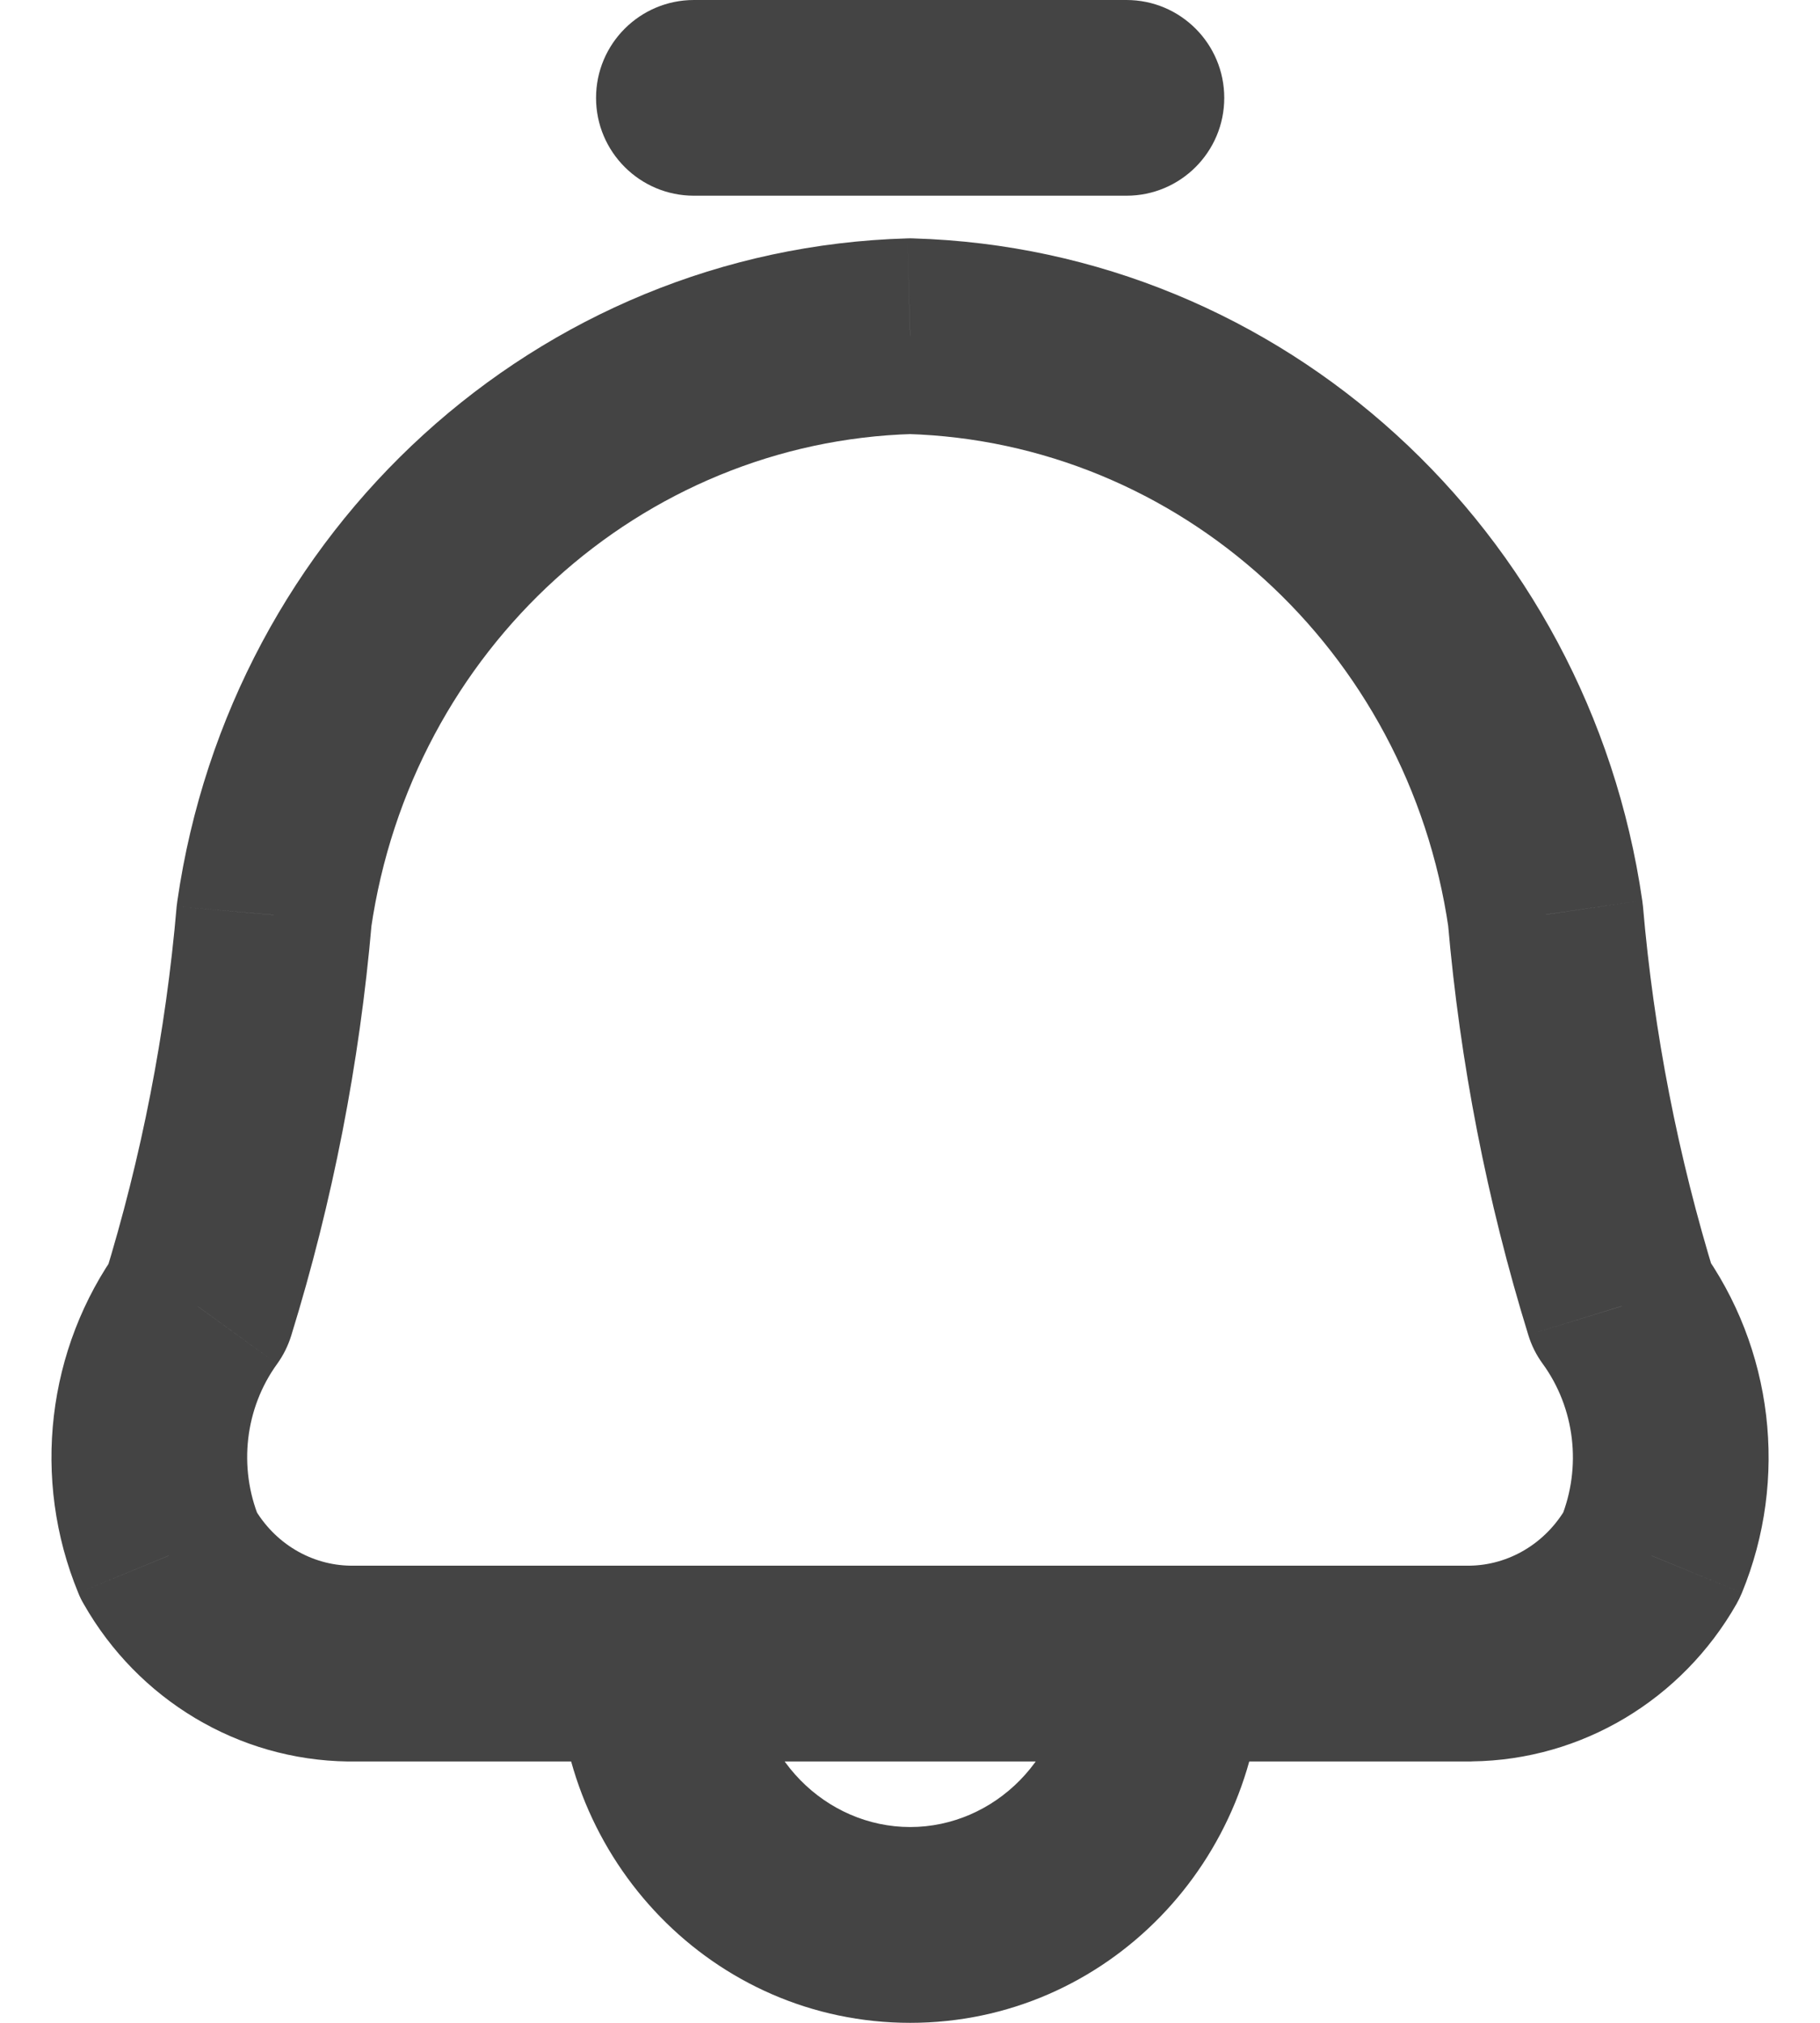 <svg width="18" height="20" viewBox="0 0 18 20" fill="none" xmlns="http://www.w3.org/2000/svg">
<path d="M6.863 0C6.329 0 5.895 0.433 5.895 0.968C5.895 1.502 6.329 1.935 6.863 1.935V0ZM11.141 1.935C11.675 1.935 12.108 1.502 12.108 0.968C12.108 0.433 11.675 0 11.141 0V1.935ZM7.454 16.452C7.454 15.917 7.02 15.484 6.486 15.484C5.951 15.484 5.518 15.917 5.518 16.452H7.454ZM12.486 16.452C12.486 15.917 12.053 15.484 11.518 15.484C10.984 15.484 10.55 15.917 10.55 16.452H12.486ZM9.002 3.324L9.03 2.357C9.012 2.356 8.993 2.356 8.974 2.357L9.002 3.324ZM15.285 9.043L16.249 8.959C16.247 8.941 16.245 8.922 16.242 8.903L15.285 9.043ZM16.04 12.914L15.115 13.199C15.146 13.301 15.194 13.397 15.257 13.483L16.04 12.914ZM16.333 15.381L17.174 15.859C17.194 15.823 17.212 15.787 17.228 15.748L16.333 15.381ZM14.546 16.448V17.416L14.558 17.415L14.546 16.448ZM3.455 16.448L3.443 17.416H3.455V16.448ZM1.669 15.381L0.774 15.749C0.789 15.787 0.807 15.824 0.828 15.859L1.669 15.381ZM1.957 12.917L2.741 13.485C2.803 13.399 2.85 13.304 2.881 13.203L1.957 12.917ZM2.712 9.046L1.754 8.908C1.751 8.926 1.749 8.945 1.747 8.963L2.712 9.046ZM6.863 1.935H11.141V0H6.863V1.935ZM5.518 16.452C5.518 18.388 7.055 20 9.002 20V18.064C8.17 18.064 7.454 17.366 7.454 16.452H5.518ZM9.002 20C10.949 20 12.486 18.388 12.486 16.452H10.55C10.55 17.366 9.834 18.064 9.002 18.064V20ZM8.973 4.291C11.655 4.37 13.925 6.414 14.327 9.182L16.242 8.903C15.711 5.24 12.686 2.464 9.03 2.357L8.973 4.291ZM14.32 9.126C14.44 10.509 14.706 11.875 15.115 13.199L16.964 12.628C16.596 11.436 16.356 10.206 16.249 8.959L14.32 9.126ZM15.257 13.483C15.576 13.921 15.646 14.504 15.438 15.013L17.228 15.748C17.691 14.622 17.538 13.328 16.822 12.344L15.257 13.483ZM15.492 14.902C15.286 15.263 14.919 15.475 14.534 15.48L14.558 17.415C15.647 17.402 16.636 16.803 17.174 15.859L15.492 14.902ZM14.546 15.48H3.455V17.416L14.546 17.416V15.48ZM3.467 15.48C3.082 15.475 2.715 15.263 2.51 14.902L0.828 15.859C1.365 16.803 2.354 17.402 3.443 17.416L3.467 15.48ZM2.564 15.012C2.355 14.505 2.424 13.922 2.741 13.485L1.173 12.35C0.461 13.335 0.311 14.626 0.774 15.749L2.564 15.012ZM2.881 13.203C3.29 11.879 3.556 10.513 3.676 9.13L1.747 8.963C1.64 10.209 1.4 11.44 1.032 12.632L2.881 13.203ZM3.669 9.185C4.07 6.413 6.345 4.367 9.029 4.291L8.974 2.357C5.314 2.46 2.284 5.24 1.754 8.908L3.669 9.185Z" fill="#444444"/>
</svg>
